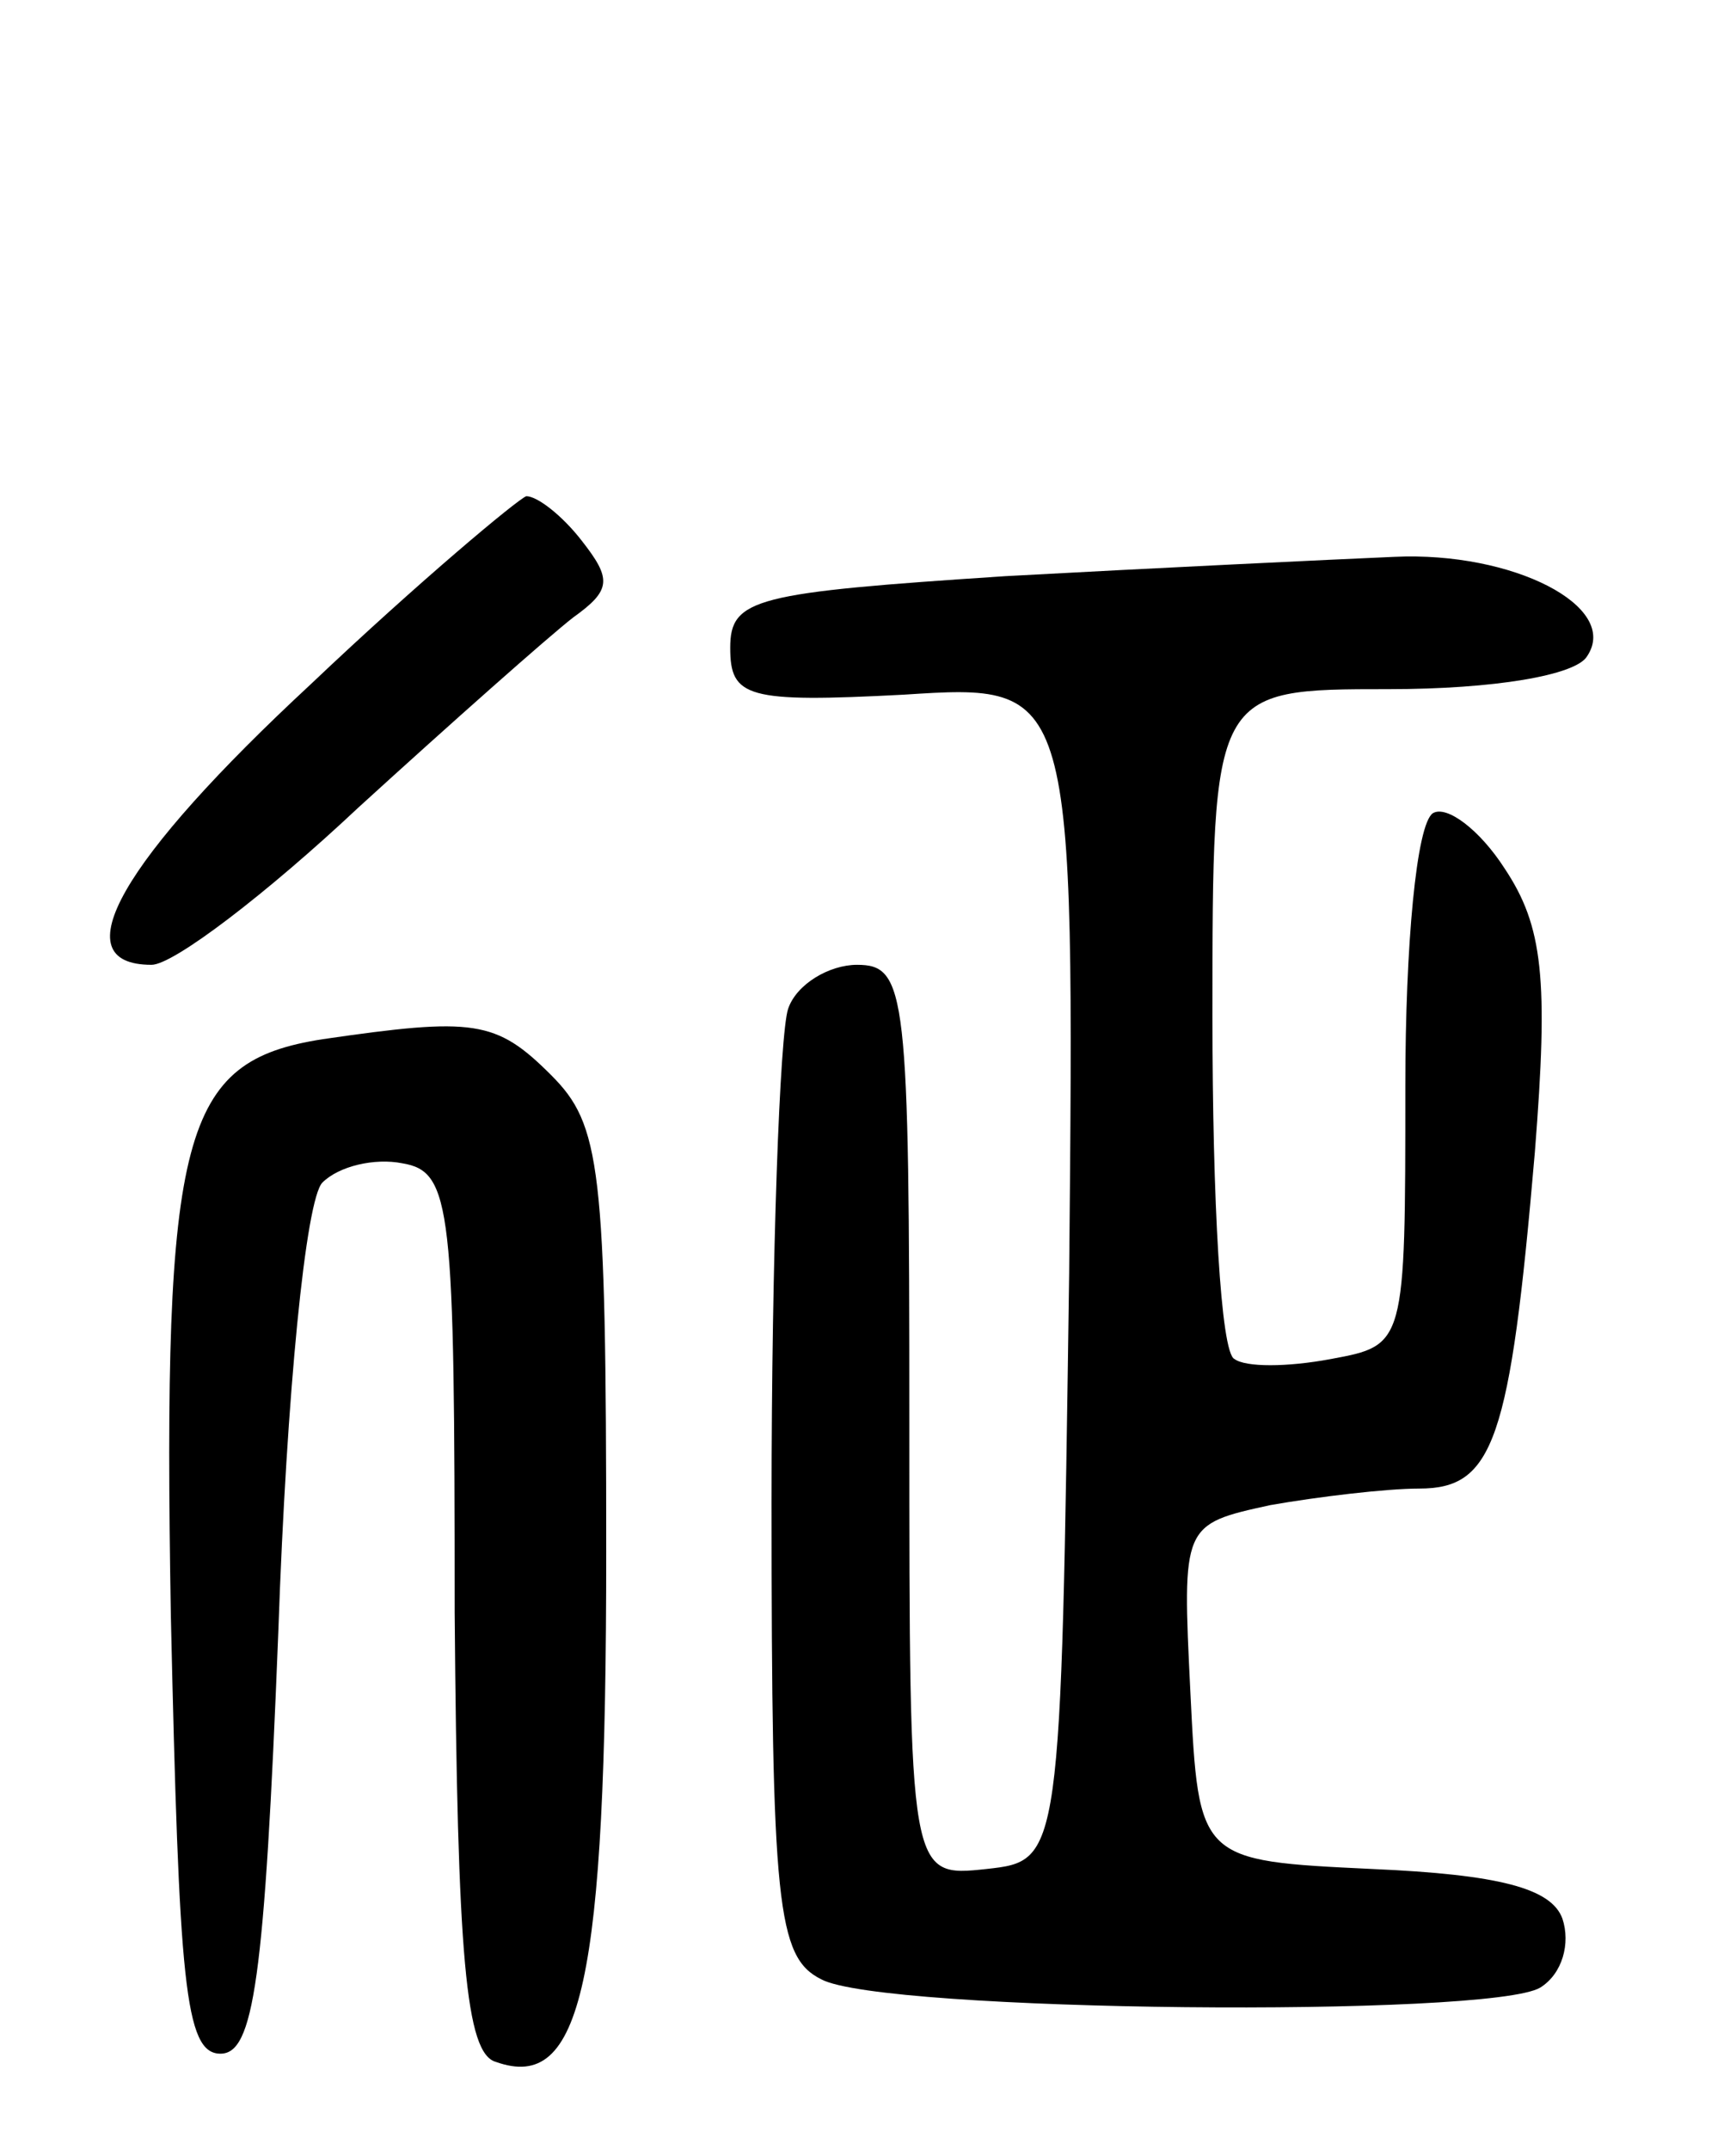 <svg version="1.0" xmlns="http://www.w3.org/2000/svg"
 width="63pt" height="78pt" viewBox="0 0 63 78"
 preserveAspectRatio="xMidYMid meet">
<g transform="translate(0,78) scale(0.1,-0.1)"
fill="#000000" stroke="none">
<path d="M113 532 c-69 -64 -91 -102 -58 -102 8 0 42 26 75 57 34 31 69 62 78
69 14 10 14 14 3 28 -7 9 -16 16 -20 16 -3 -1 -39 -31 -78 -68z"/>
<path d="M365 571 c-91 -6 -100 -8 -100 -26 0 -18 6 -20 63 -17 62 4 62 4 60
-210 -3 -213 -3 -213 -30 -216 -28 -3 -28 -3 -28 162 0 156 -1 166 -19 166
-10 0 -22 -7 -25 -16 -3 -9 -6 -89 -6 -179 0 -146 2 -165 18 -173 22 -12 243
-14 261 -3 8 5 11 16 8 25 -4 11 -23 16 -69 18 -63 3 -63 3 -66 64 -3 61 -3
61 29 68 17 3 42 6 54 6 27 0 33 17 42 122 5 63 3 82 -11 103 -9 14 -21 23
-26 20 -6 -4 -10 -48 -10 -99 0 -94 0 -94 -27 -99 -16 -3 -31 -3 -35 0 -5 2
-8 58 -8 124 0 119 0 119 64 119 38 0 68 5 72 12 12 18 -27 38 -70 36 -23 -1
-86 -4 -141 -7z"/>
<path d="M117 403 c-51 -8 -58 -33 -55 -209 3 -133 5 -159 18 -159 12 0 16 26
21 153 3 87 10 157 16 163 6 6 19 9 29 7 18 -3 19 -16 19 -163 1 -125 4 -160
15 -163 31 -11 40 28 40 185 0 140 -2 155 -20 173 -20 20 -28 21 -83 13z"/>
</g>
</svg>
